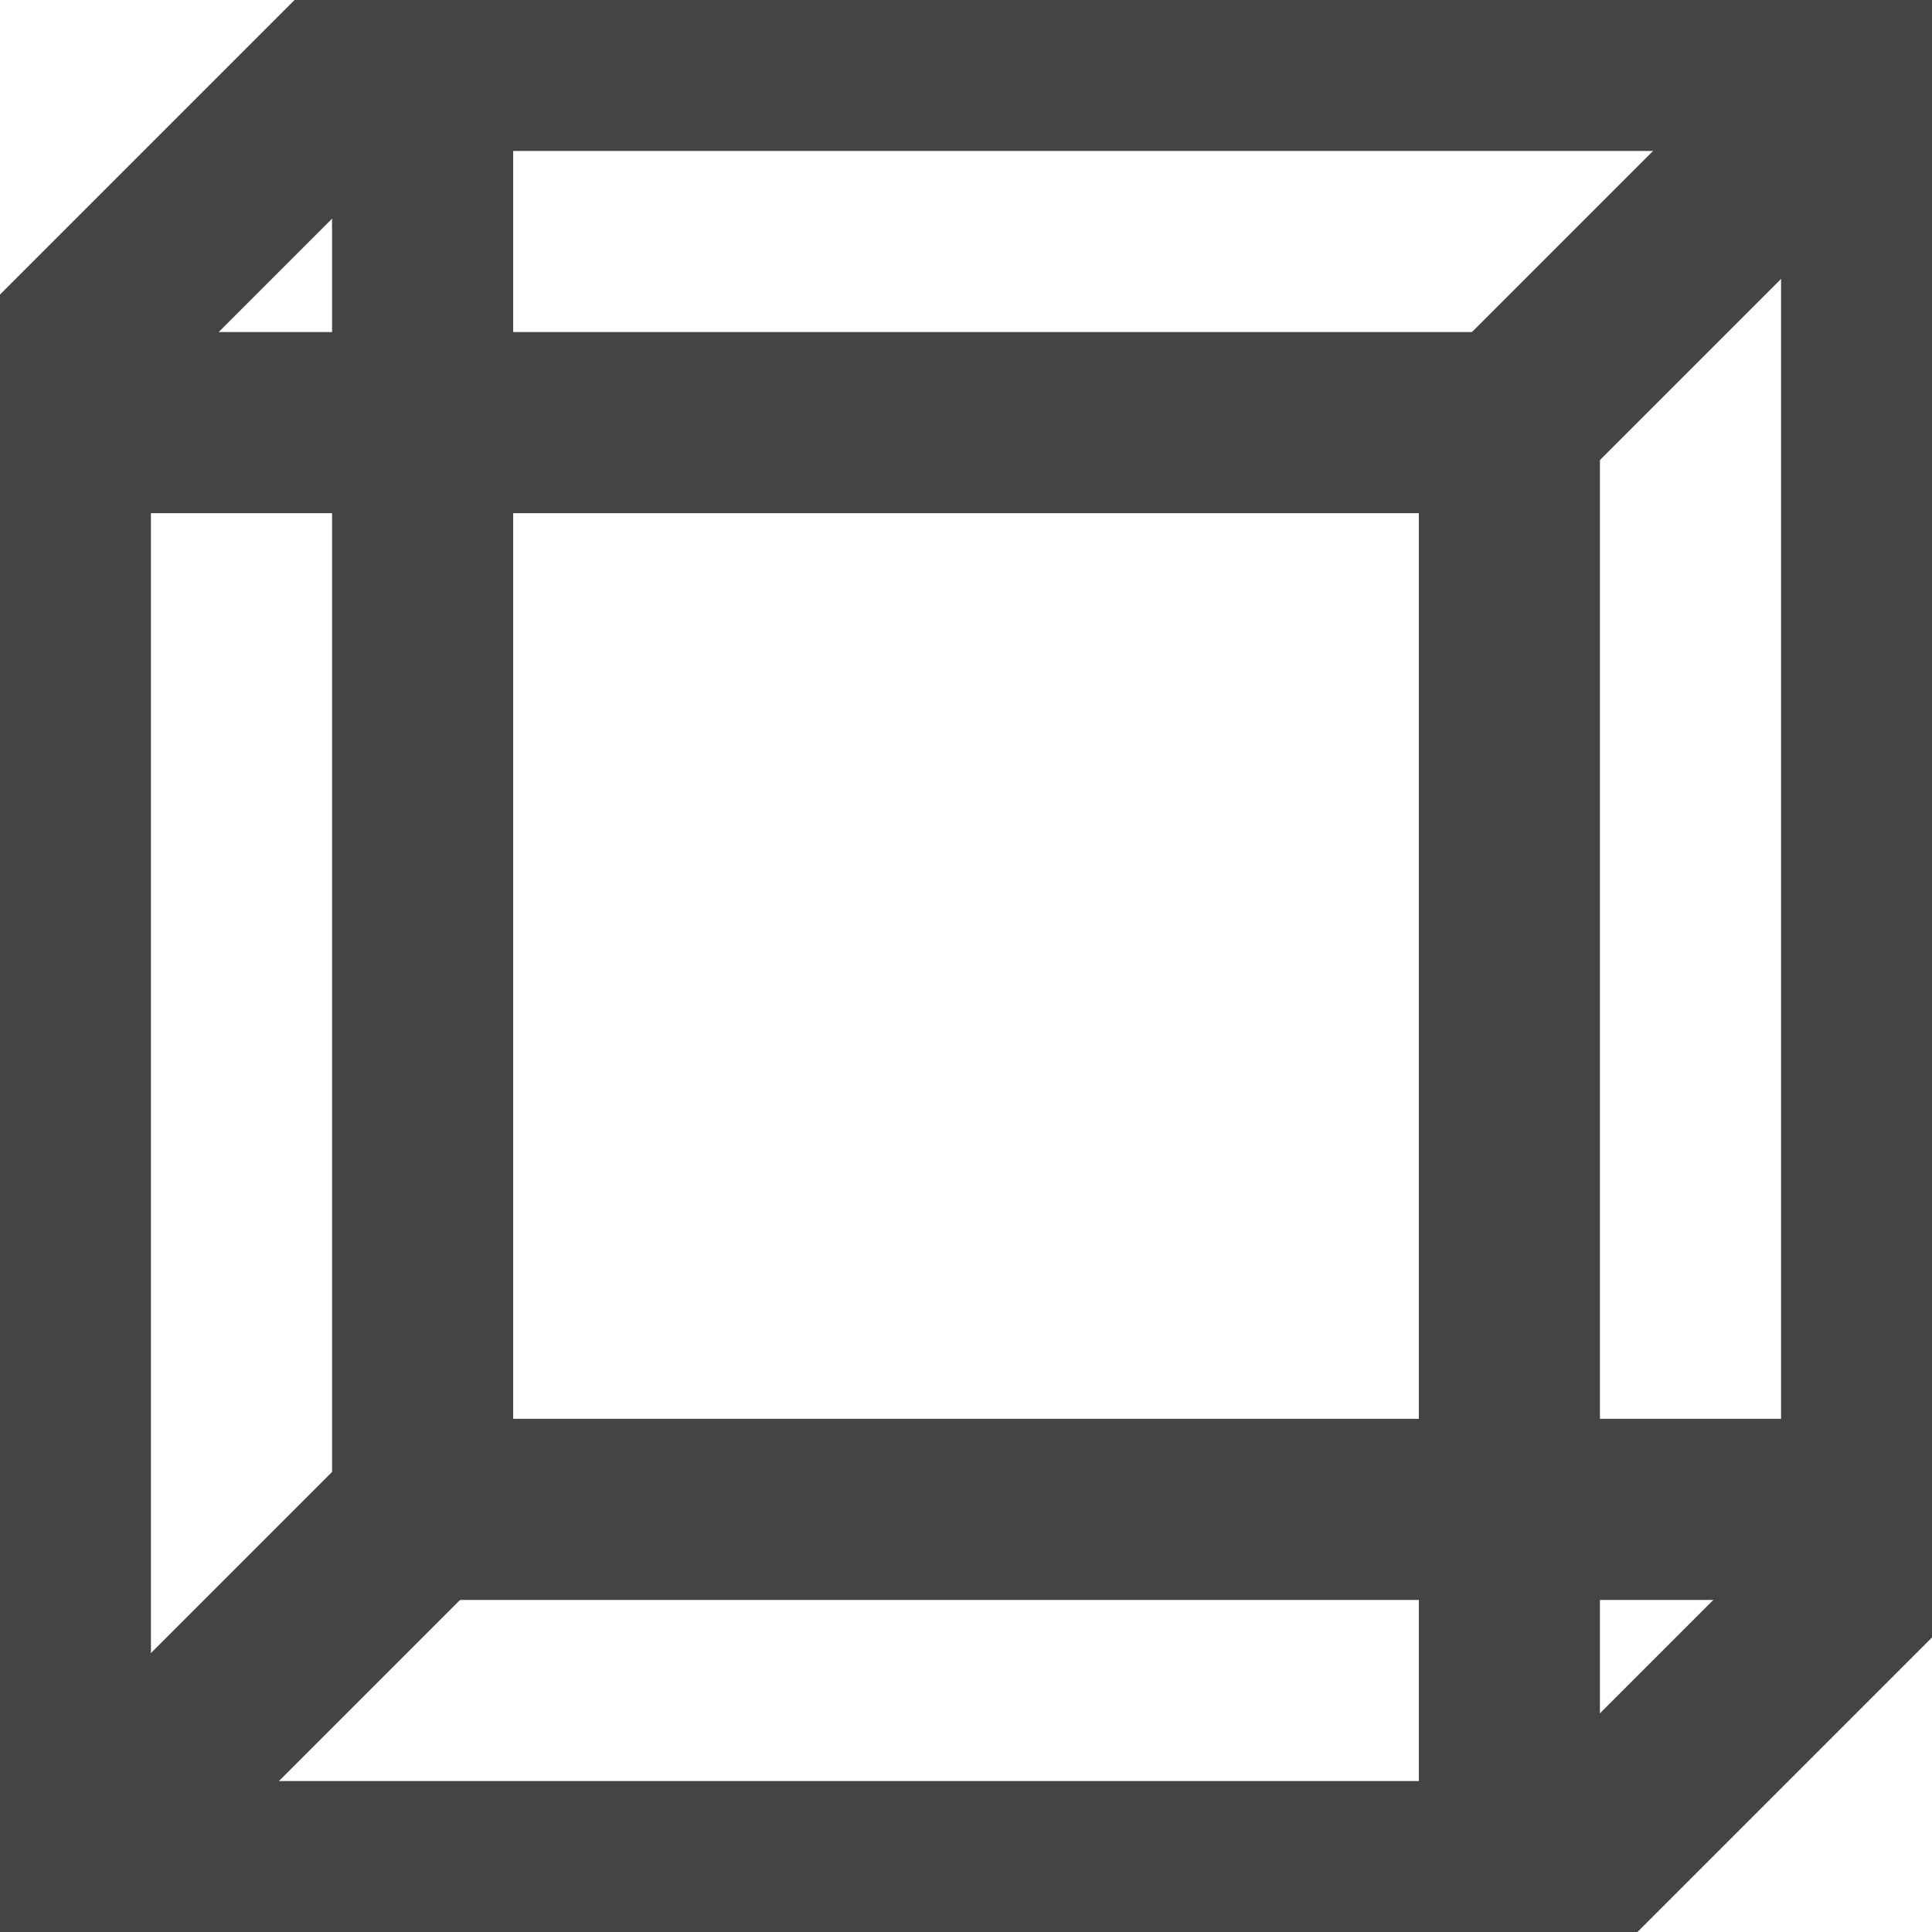<svg xmlns="http://www.w3.org/2000/svg" fill="none" width="16" height="16" viewBox="0 0 16 16">
 <g clip-path="url(#clip0)">
  <path fill="#444" fill-rule="evenodd" d="M2.689 -0.25H16.25V13.311L13.311 16.25H-0.25V2.689L2.689 -0.25ZM3.311 1.25L1.25 3.311V14.75H12.689L14.75 12.689V1.25H3.311Z" clip-rule="evenodd"/>
  <path fill="#444" fill-rule="evenodd" d="M2.75 0.5H4.25V11.75H15.5V13.25H2.75V0.5Z" clip-rule="evenodd"/>
  <path fill="#444" fill-rule="evenodd" d="M13.25 15.5H11.75V4.25H1V2.75H13.25V15.5Z" clip-rule="evenodd"/>
  <path fill="#444" fill-rule="evenodd" d="M4.03 13.03L0.53 16.53L-0.53 15.47L2.97 11.97L4.03 13.03Z" clip-rule="evenodd"/>
  <path fill="#444" fill-rule="evenodd" d="M16.03 1.03L12.53 4.53L11.47 3.47L14.97 -0.03L16.03 1.03Z" clip-rule="evenodd"/>
 </g>
 <defs>
  <clipPath id="clip0">
   <rect fill="#fff" width="16" height="16"/>
  </clipPath>
 </defs>
</svg>
